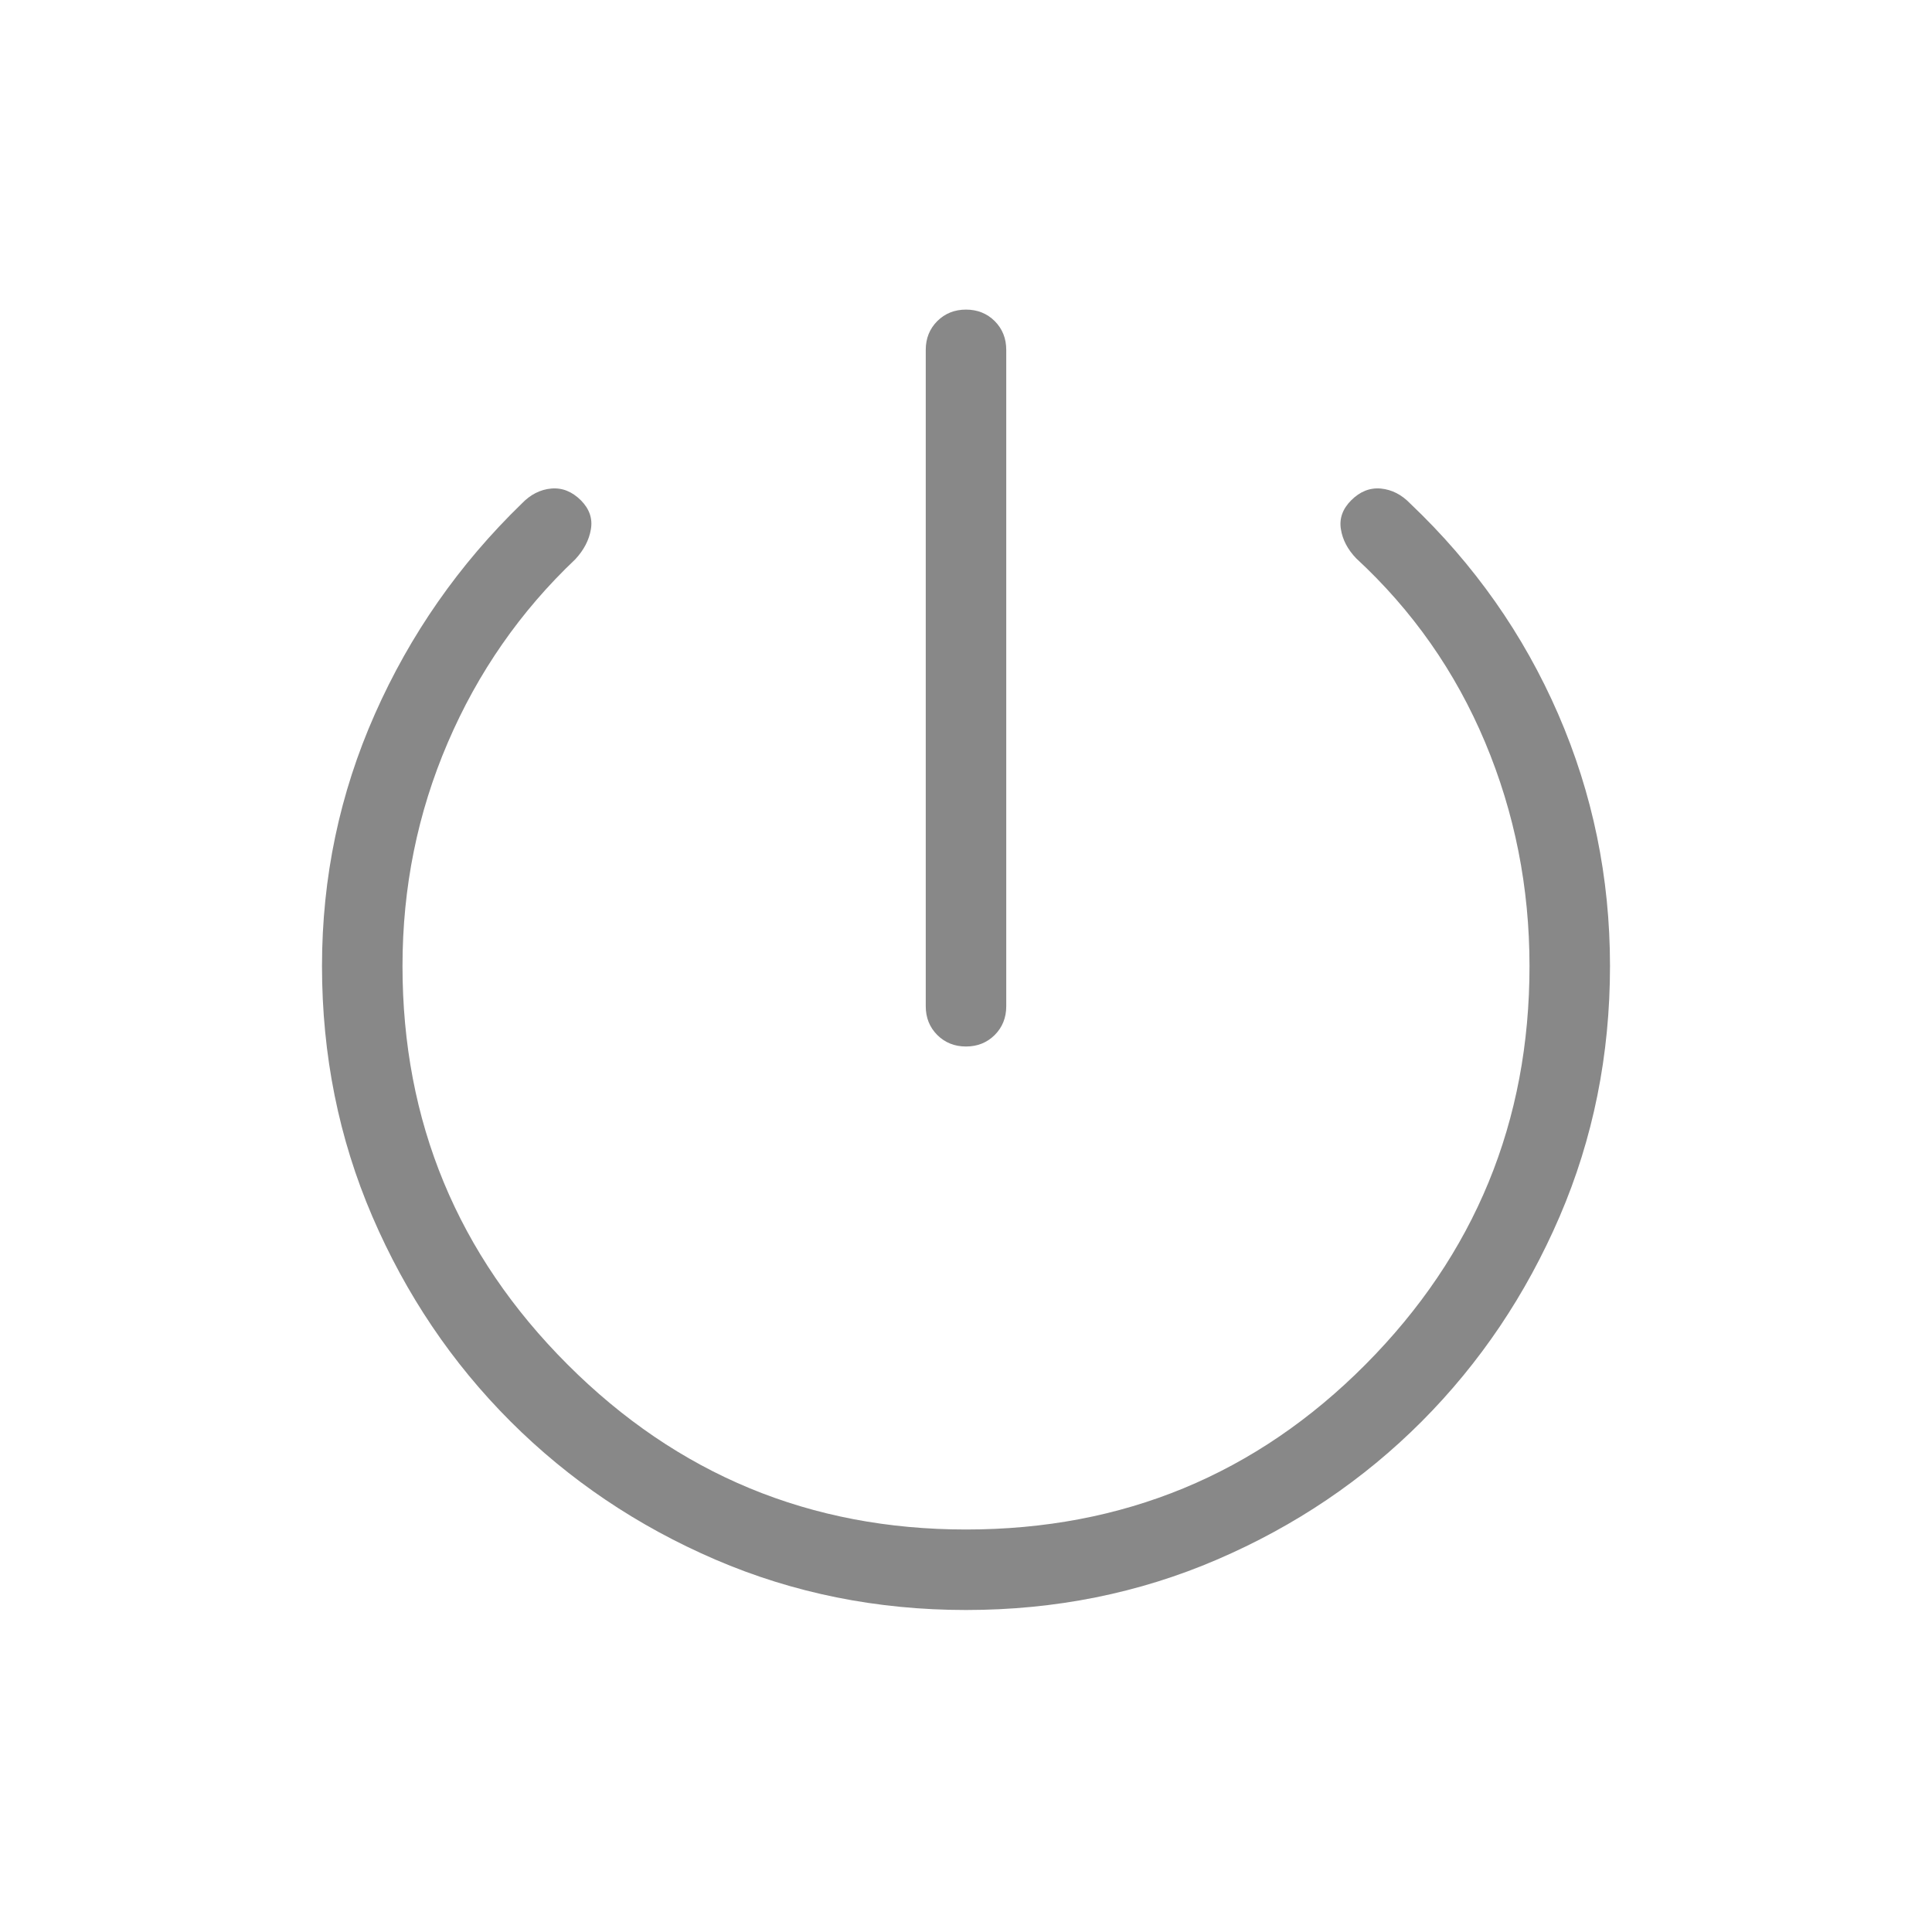 <svg xmlns="http://www.w3.org/2000/svg" width="32" height="32" viewBox="0 0 24 24"><path fill="#888888" d="M11.5 12.5V4.346q0-.213.143-.357q.144-.143.357-.143t.357.143q.143.144.143.357V12.5q0 .213-.143.357Q12.213 13 12 13t-.357-.143q-.143-.144-.143-.357M12 20q-1.658 0-3.113-.626q-1.454-.626-2.545-1.716q-1.09-1.09-1.716-2.545Q4 13.658 4 12q0-1.648.657-3.13q.656-1.482 1.826-2.616q.16-.166.363-.185q.204-.019.37.146q.159.16.124.361q-.034.2-.194.372q-1.023.97-1.584 2.278Q5 10.535 5 12q0 2.9 2.05 4.95T12 19q2.925 0 4.963-2.05T19 12q0-1.465-.552-2.78q-.552-1.314-1.6-2.283q-.16-.166-.191-.364q-.032-.198.128-.358q.165-.165.369-.146q.204.02.363.185q1.195 1.134 1.839 2.616Q20 10.352 20 12q0 1.658-.626 3.113q-.626 1.454-1.713 2.545q-1.088 1.09-2.543 1.716Q13.663 20 12 20"/></svg>
